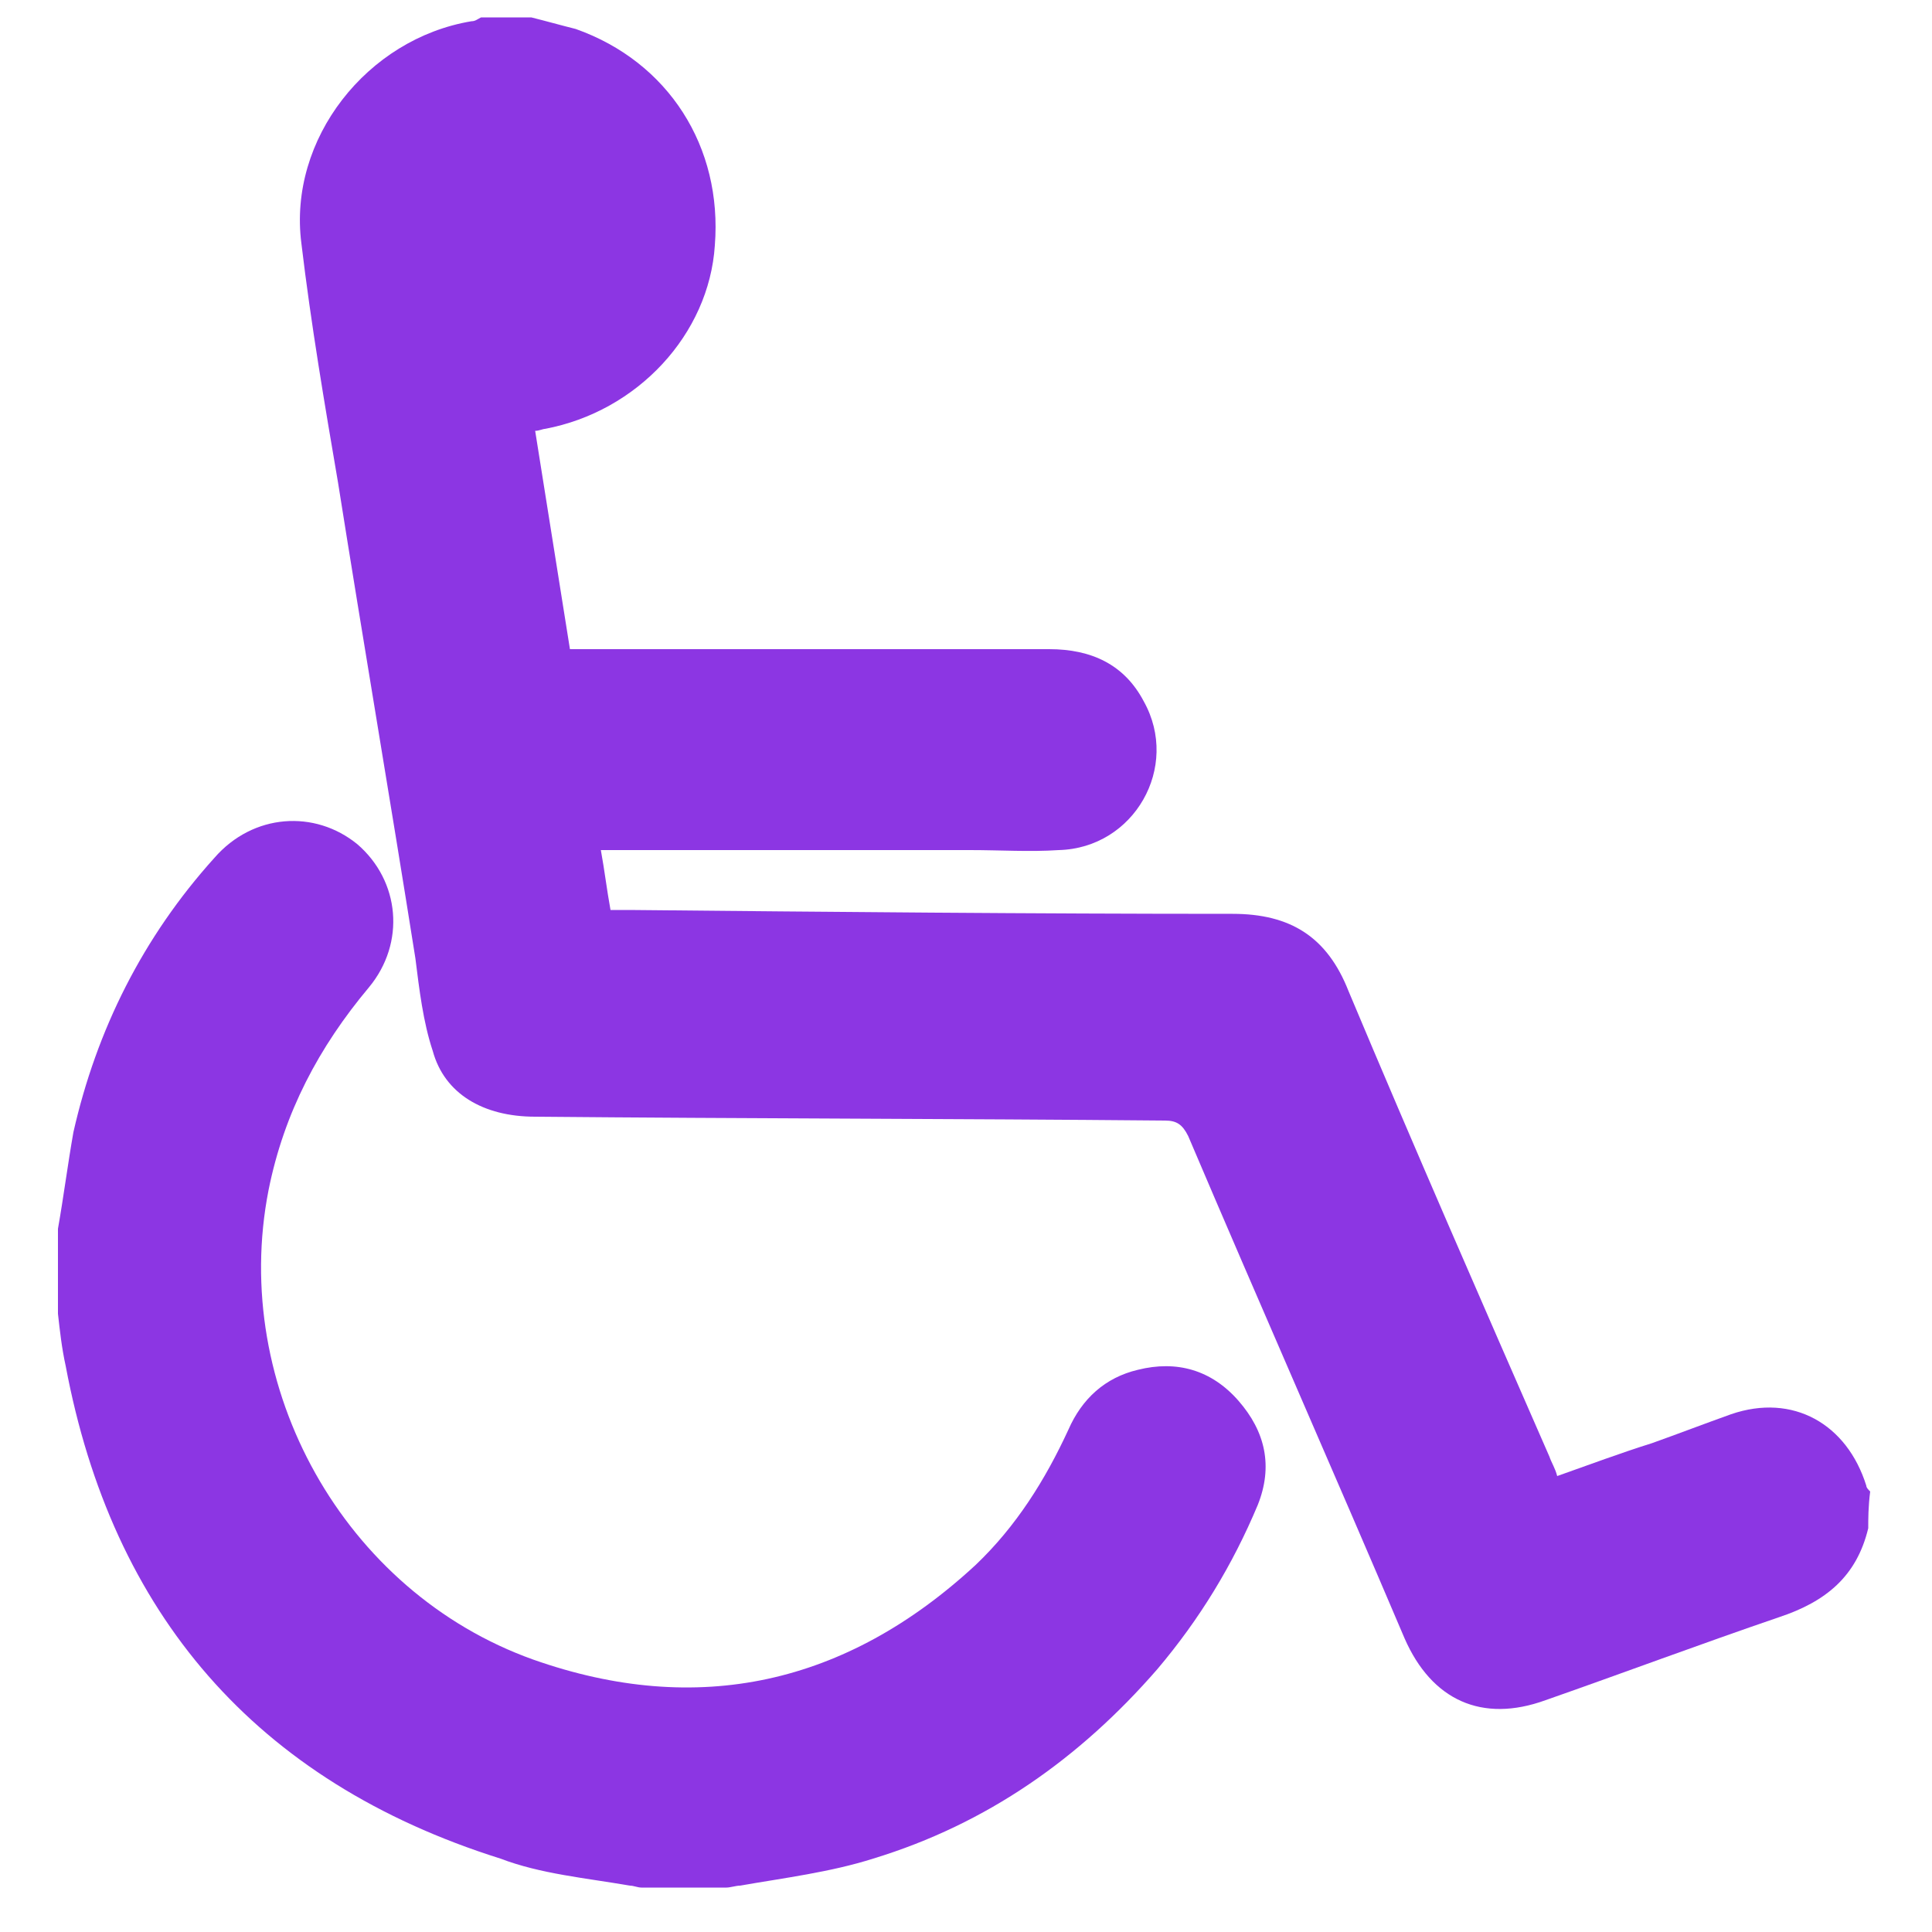 <?xml version="1.0" encoding="utf-8"?>
<!-- Generator: Adobe Illustrator 19.1.0, SVG Export Plug-In . SVG Version: 6.00 Build 0)  -->
<svg version="1.1" id="Layer_1" xmlns="http://www.w3.org/2000/svg" xmlns:xlink="http://www.w3.org/1999/xlink" x="0px" y="0px"
	 viewBox="0 0 100 100" style="enable-background:new 0 0 100 100;" xml:space="preserve">
<style type="text/css">
	.st0{fill:#8C36E3;}
</style>
<path class="st0" d="M96.7,79.1c-0.6,2.5-2.2,3.8-4.6,4.6C88,85.1,84,86.6,80,88c-3.3,1.2-5.9,0-7.3-3.2c-3.7-8.7-7.5-17.3-11.2-26
	c-0.3-0.6-0.6-0.8-1.2-0.8c-10.9-0.1-21.7-0.1-32.6-0.2c-2.7,0-4.7-1.2-5.3-3.4c-0.5-1.5-0.7-3.2-0.9-4.8c-1.3-8.2-2.7-16.4-4-24.6
	c-0.7-4.1-1.4-8.2-1.9-12.4c-0.7-5.4,3.4-10.6,8.8-11.5c0.2,0,0.3-0.1,0.5-0.2c0.9,0,1.7,0,2.6,0c0.8,0.2,1.5,0.4,2.3,0.6
	c4.8,1.7,7.6,6.1,7.2,11.2c-0.3,4.6-4,8.6-8.8,9.5c-0.1,0-0.3,0.1-0.5,0.1c0.6,3.8,1.2,7.5,1.8,11.3c0.4,0,0.7,0,1,0
	c7.9,0,15.8,0,23.8,0c2.2,0,3.9,0.8,4.9,2.7c1.9,3.4-0.5,7.6-4.4,7.7c-1.5,0.1-3,0-4.6,0c-6,0-12,0-18.1,0c-0.3,0-0.6,0-1,0
	c0.2,1.1,0.3,2,0.5,3.1c0.3,0,0.7,0,1,0c10.4,0.1,20.8,0.2,31.2,0.2c3,0,4.9,1.2,6,4c3.4,8.1,6.9,16.1,10.4,24.1
	c0.1,0.3,0.3,0.6,0.4,1c1.7-0.6,3.3-1.2,4.9-1.7c1.4-0.5,2.7-1,4.1-1.5c3.2-1.1,6,0.5,7,3.7c0,0.1,0.1,0.2,0.2,0.3
	C96.7,78,96.7,78.6,96.7,79.1z"/>
<path class="st0" d="M3,63.6c0.3-1.7,0.5-3.3,0.8-5c1.2-5.3,3.6-10.1,7.3-14.2c2-2.3,5.2-2.5,7.4-0.7c2.2,1.9,2.5,5.1,0.6,7.4
	c-2.6,3.1-4.4,6.5-5.2,10.5c-2,10.2,3.9,20.8,13.7,24.3c8.5,3,16.2,1.3,22.9-4.9c2.1-2,3.6-4.4,4.8-7c0.7-1.6,1.9-2.7,3.6-3.1
	c2-0.5,3.8,0,5.2,1.6c1.4,1.6,1.8,3.4,1,5.4c-1.3,3.1-3,5.9-5.2,8.5c-4,4.6-8.8,8-14.7,9.8c-2.2,0.7-4.6,1-6.9,1.4
	c-0.2,0-0.5,0.1-0.7,0.1c-1.5,0-2.9,0-4.4,0c-0.2,0-0.4-0.1-0.6-0.1c-2.3-0.4-4.6-0.6-6.7-1.4C13.2,92.2,5.8,83.5,3.4,70.7
	C3.2,69.8,3.1,68.9,3,68C3,66.6,3,65.1,3,63.6z"/>
</svg>

